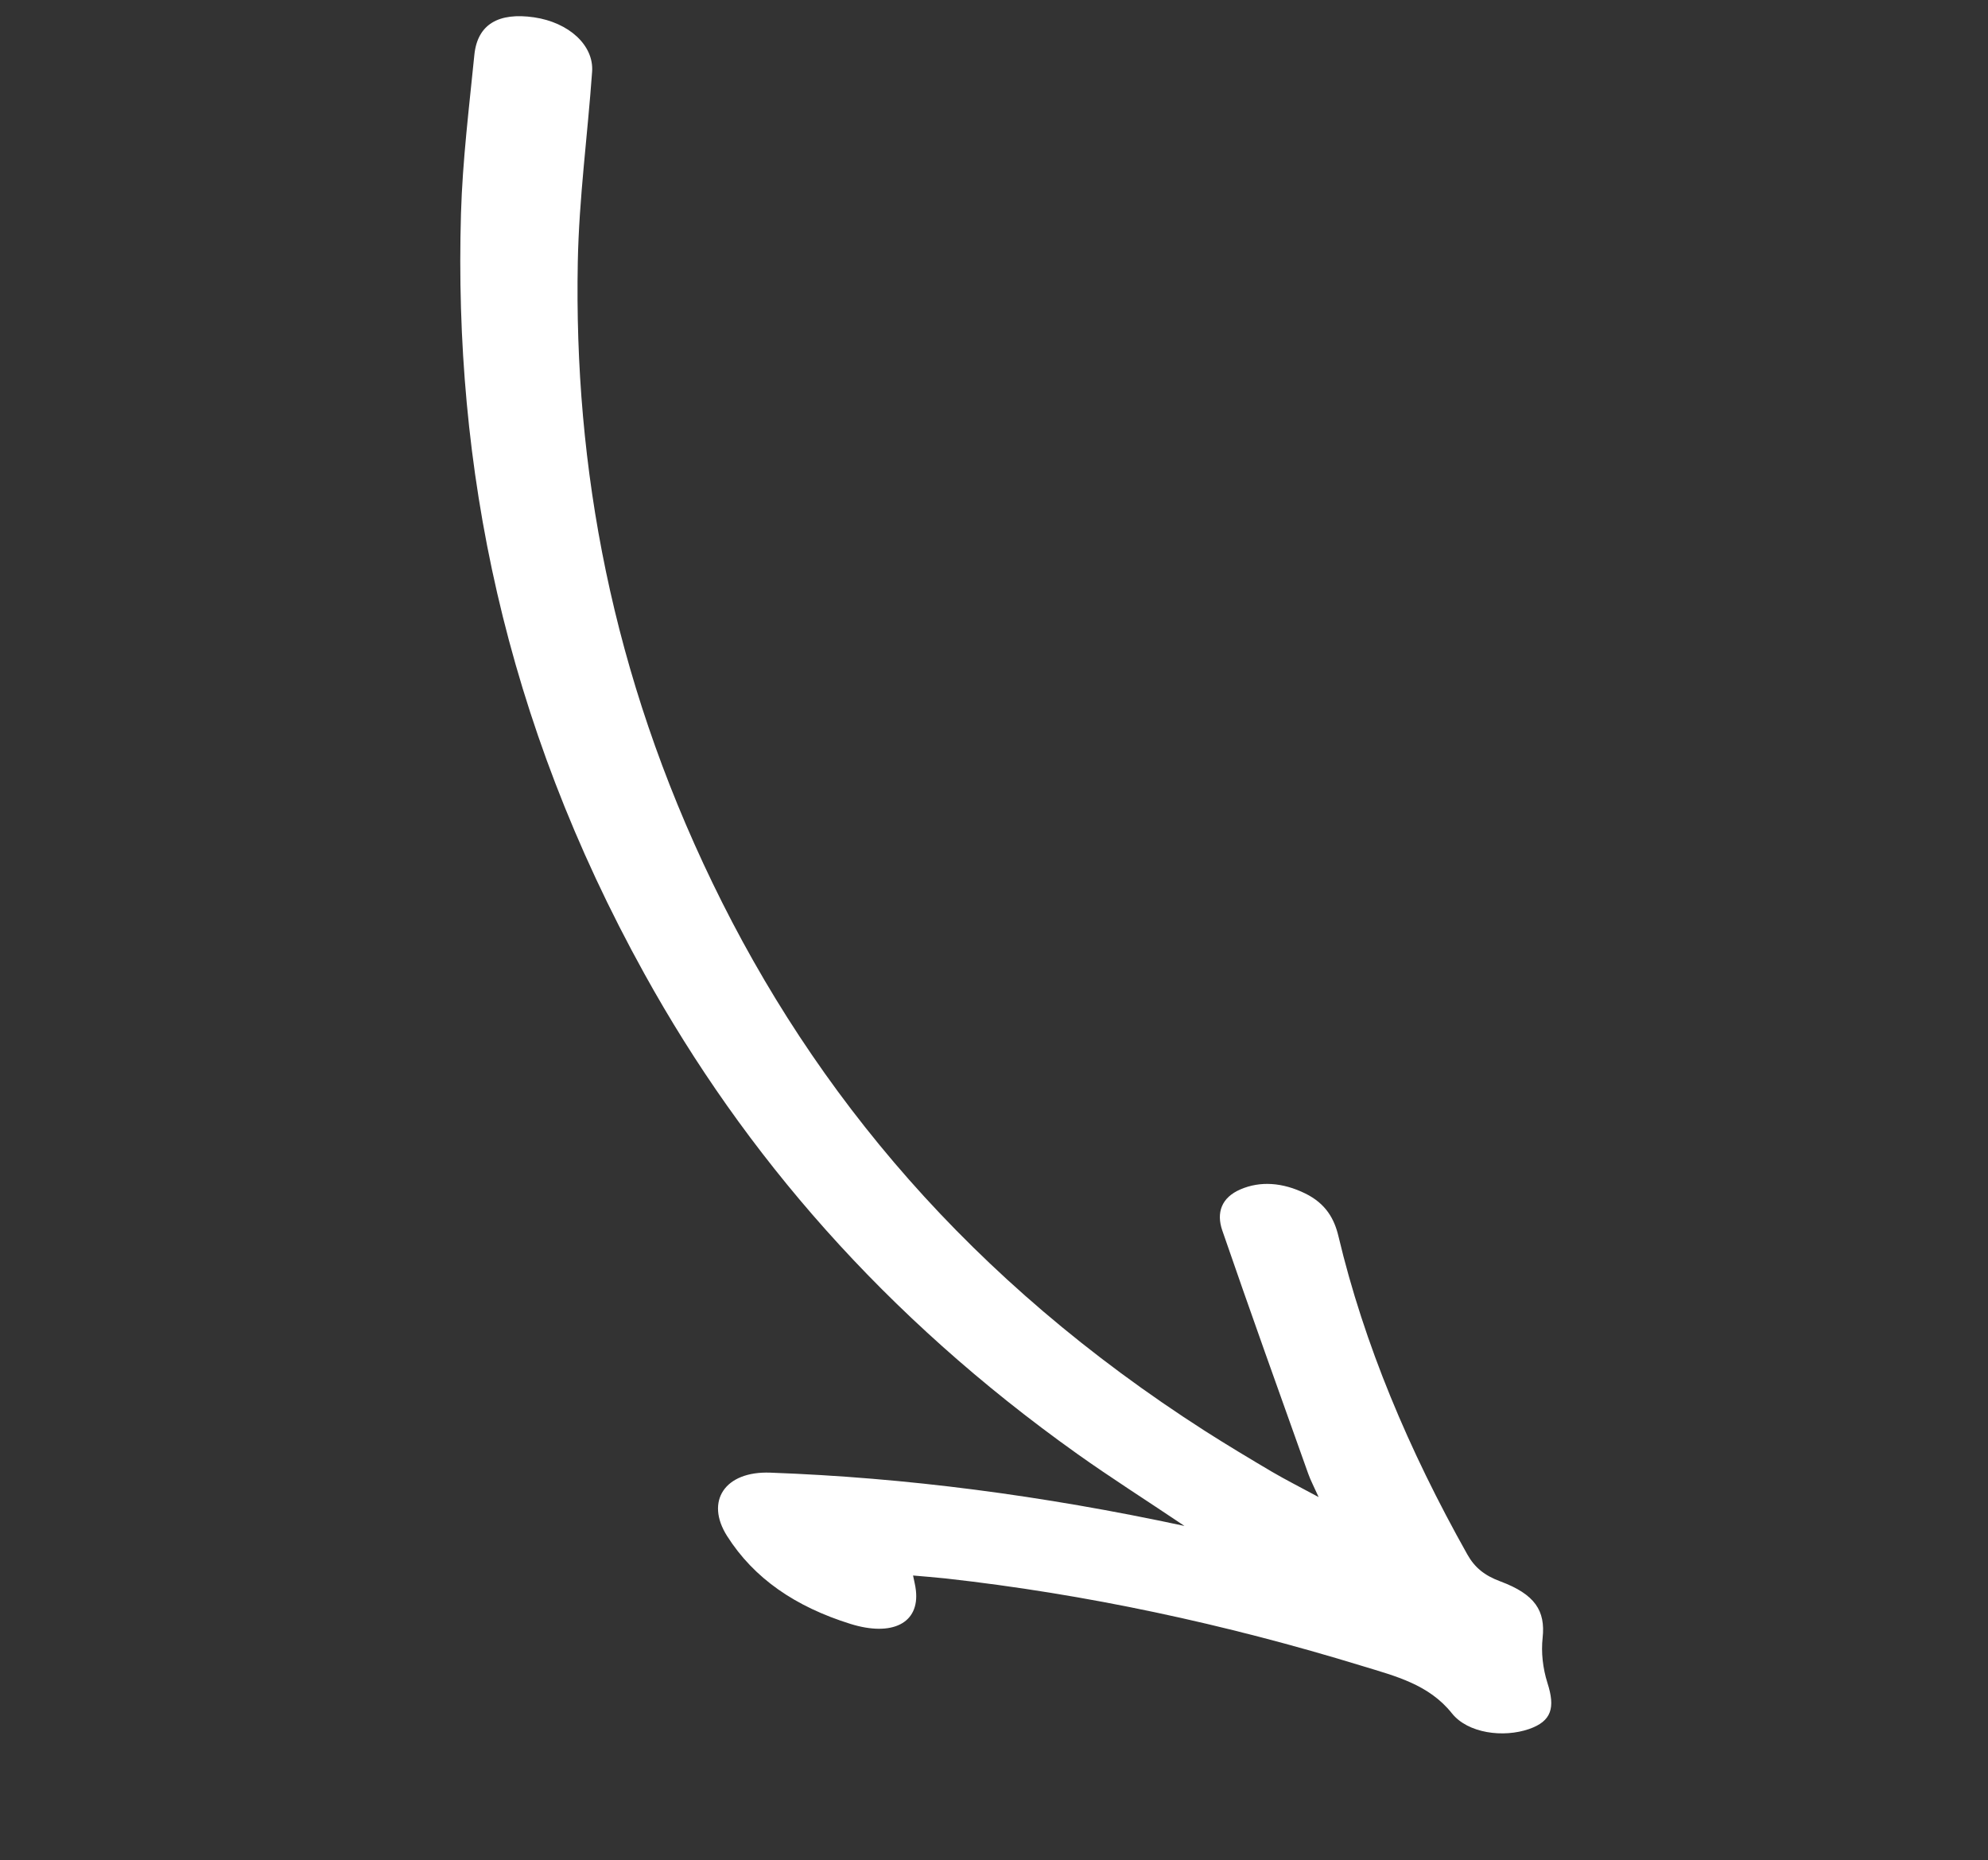 <svg width="109" height="102" viewBox="0 0 109 102" fill="none" xmlns="http://www.w3.org/2000/svg">
<rect x="0" y="0" width="109" height="102" fill="#333333" stroke="none"/>
<g id="Capa 31">
<path id="Vector" d="M64.934 83.658C62.788 82.216 60.875 81.002 59.057 79.708C48.483 72.179 40.805 63.281 35.335 53.396C27.616 39.458 24.873 25.551 25.275 11.711C25.362 8.777 25.721 5.897 26.009 3.004C26.18 1.336 27.33 0.665 29.288 0.951C31.192 1.232 32.568 2.484 32.465 3.932C32.218 7.409 31.748 10.85 31.68 14.36C31.462 25.625 33.545 36.987 39.069 48.414C44.661 59.982 53.213 70.218 66.067 78.456C67.27 79.224 68.497 79.96 69.733 80.69C70.493 81.135 71.283 81.535 72.299 82.082C72.054 81.534 71.857 81.166 71.726 80.794C70.142 76.352 68.55 71.915 67.018 67.468C66.681 66.493 66.967 65.659 68.016 65.21C69.097 64.745 70.316 64.825 71.564 65.435C72.708 65.997 73.163 66.843 73.386 67.781C74.79 73.689 77.231 79.496 80.456 85.233C80.858 85.945 81.387 86.379 82.261 86.704C84.161 87.412 84.741 88.314 84.581 89.796C84.495 90.588 84.586 91.454 84.846 92.276C85.28 93.629 85.079 94.369 83.832 94.801C82.433 95.284 80.484 95.043 79.603 93.934C78.341 92.353 76.513 91.901 74.721 91.352C67.158 89.033 59.529 87.399 51.838 86.542C51.262 86.479 50.684 86.439 50.062 86.382C50.12 86.677 50.19 86.938 50.217 87.193C50.425 89.009 48.902 89.743 46.633 89.037C43.615 88.095 41.342 86.546 39.864 84.215C38.653 82.305 39.742 80.649 42.236 80.743C49.664 81.013 57.139 81.99 64.933 83.662L64.934 83.658Z" fill="white"/>
</g>
</svg>

